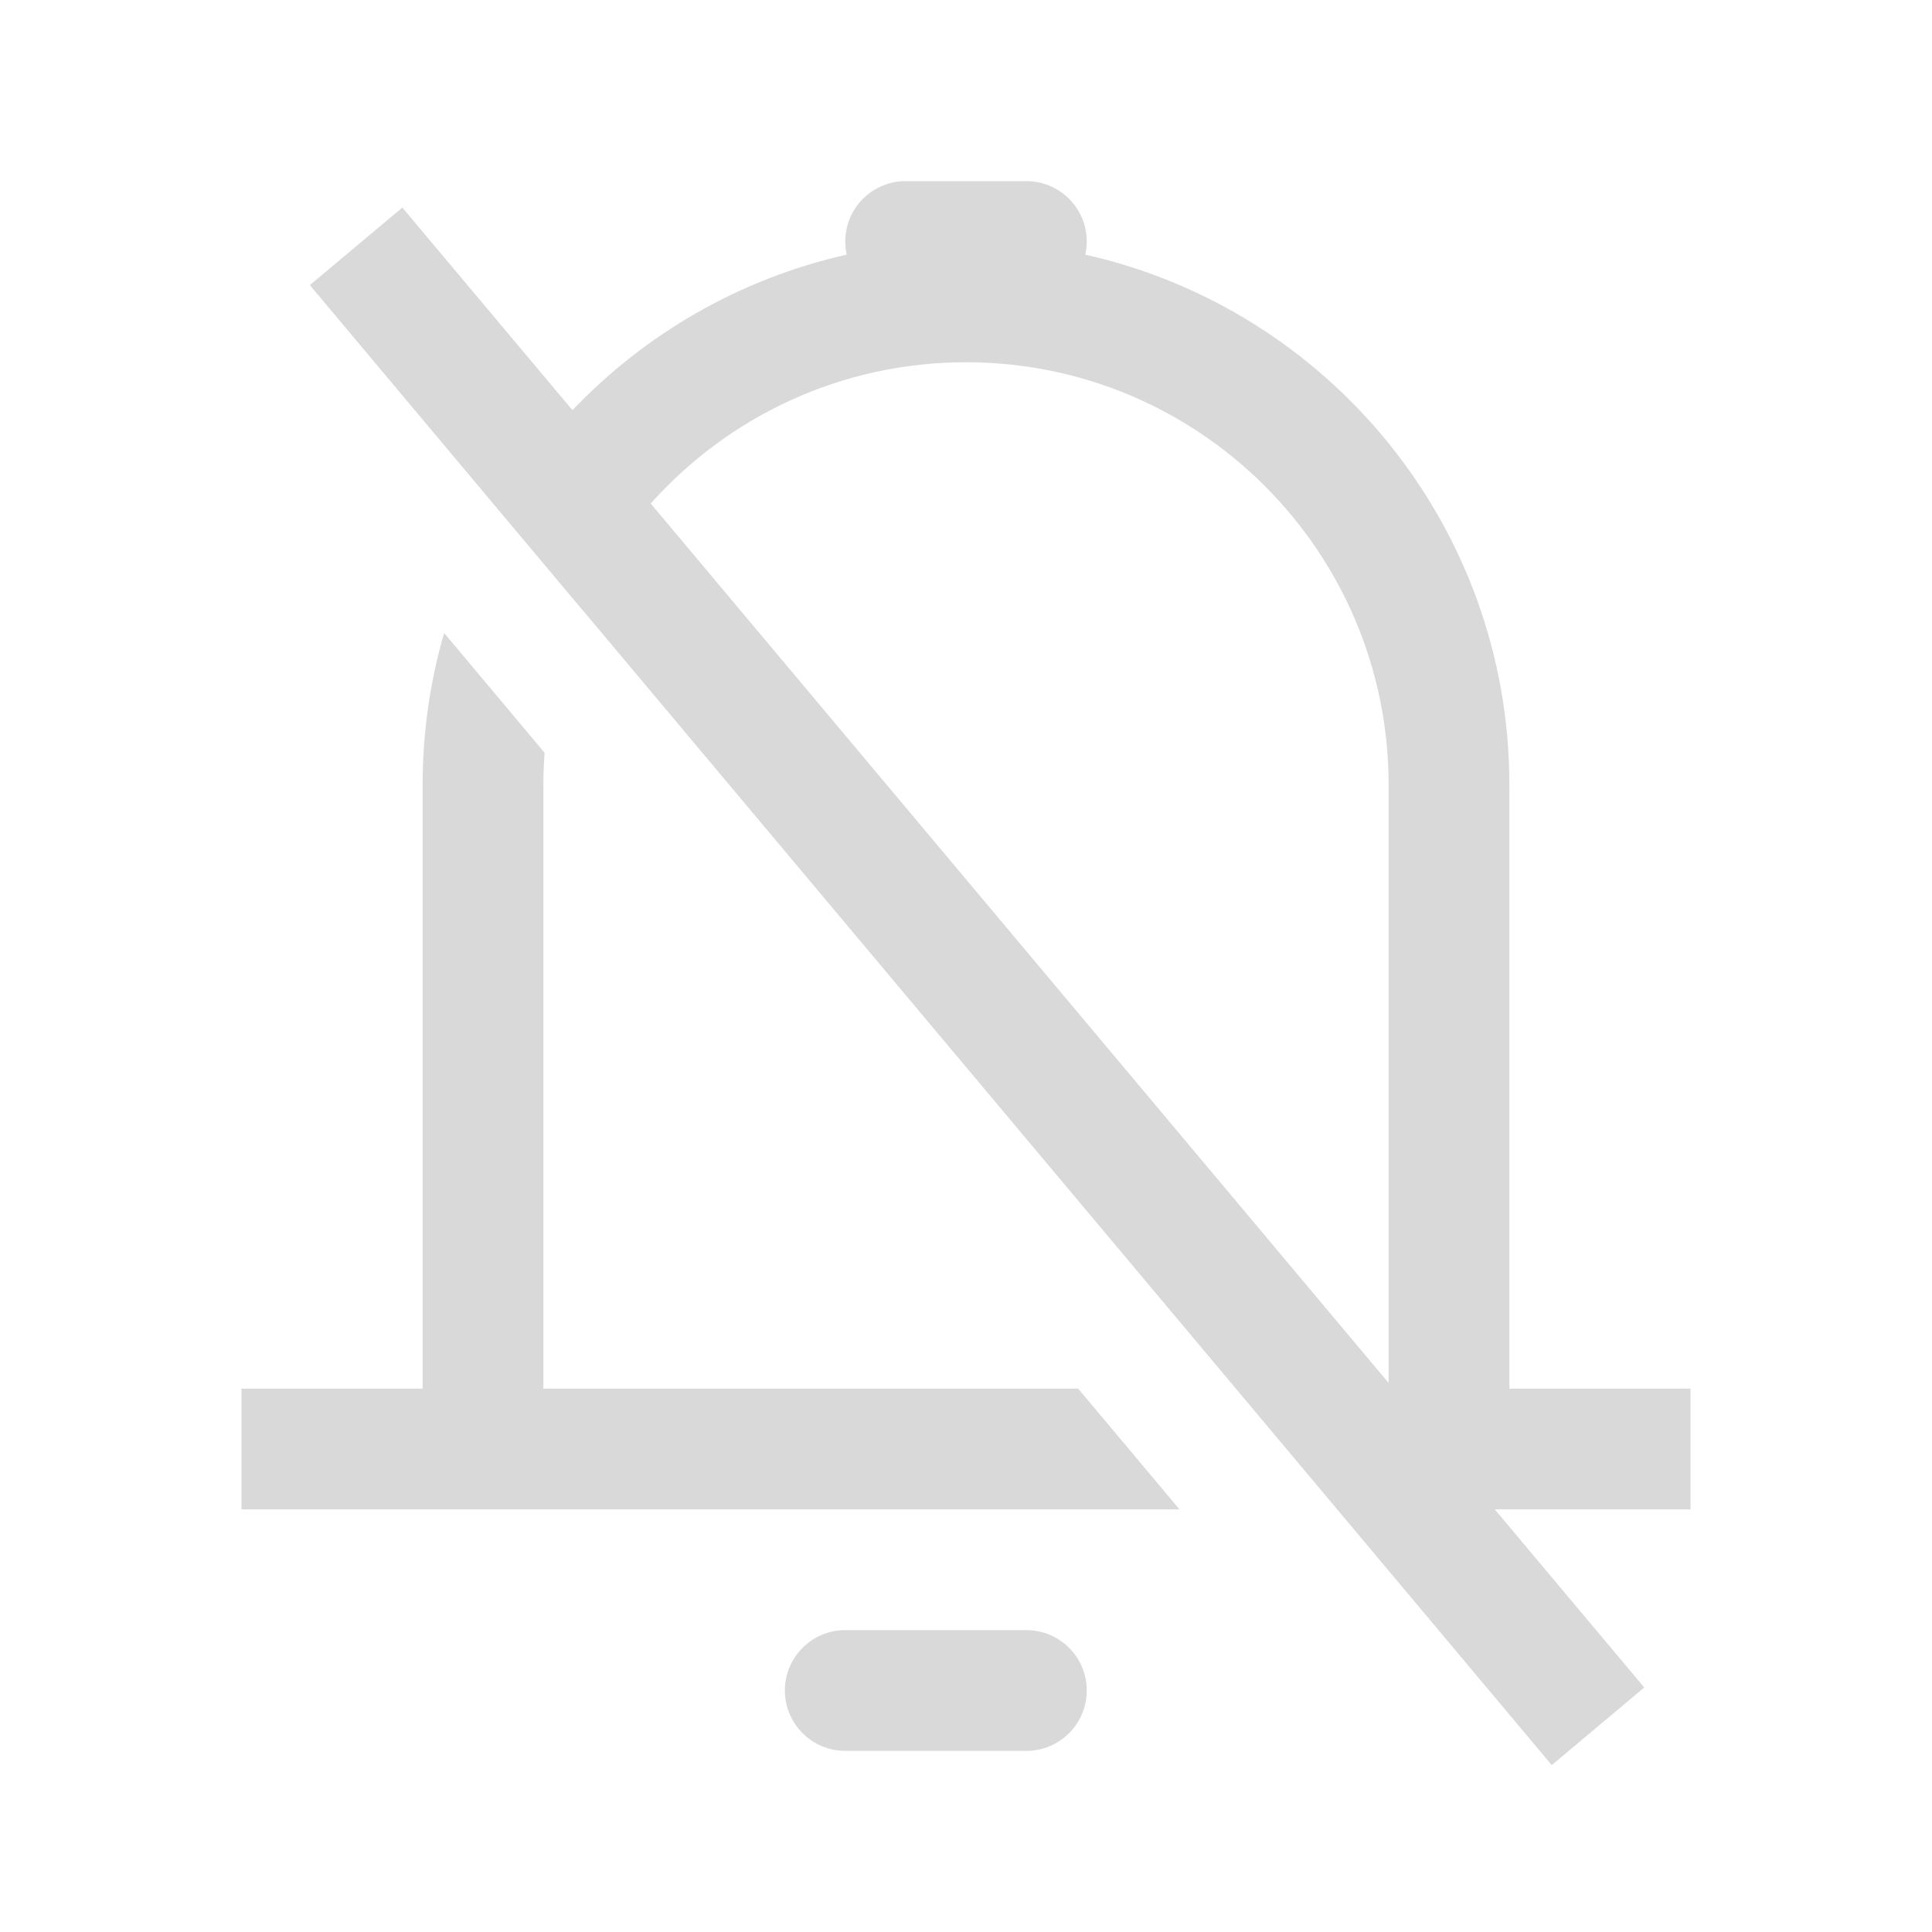 <svg width="16" height="16" viewBox="0 0 16 16" xmlns="http://www.w3.org/2000/svg"><g clip-path="M0,0h16v16h-16z"><path fill="#D9D9D9" fill-rule="evenodd" d="M2.566,2.361L3.332,1.719L4.741,3.397C5.344,2.764 6.129,2.307 7.012,2.109C7.004,2.074 7,2.037 7,2C7,1.724 7.224,1.5 7.5,1.5L8.5,1.5C8.776,1.5 9,1.724 9,2C9,2.037 8.996,2.074 8.988,2.109C10.998,2.559 12.5,4.354 12.5,6.5L12.5,11.5L14,11.5L14,12.5L12.379,12.5L13.617,13.975L12.851,14.618L11.074,12.5L11.074,12.5L10.235,11.5L10.235,11.5L4.817,5.043C4.817,5.043 4.817,5.043 4.817,5.044L4.122,4.216C4.122,4.216 4.122,4.216 4.122,4.216L2.566,2.361ZM5.389,4.17L11.5,11.453L11.5,6.5C11.5,4.567 9.933,3 8,3C6.962,3 6.03,3.452 5.389,4.17ZM6.5,14C6.5,14.276 6.724,14.5 7,14.5L8.5,14.5C8.776,14.5 9,14.276 9,14C9,13.724 8.776,13.5 8.5,13.5L7,13.5C6.724,13.5 6.5,13.724 6.5,14ZM3.5,6.5C3.5,6.064 3.562,5.642 3.678,5.242L4.51,6.234C4.504,6.322 4.5,6.411 4.5,6.5L4.5,11.5L8.929,11.5L9.768,12.5L2,12.5L2,11.5L3.5,11.5L3.5,6.5Z"/></g></svg>